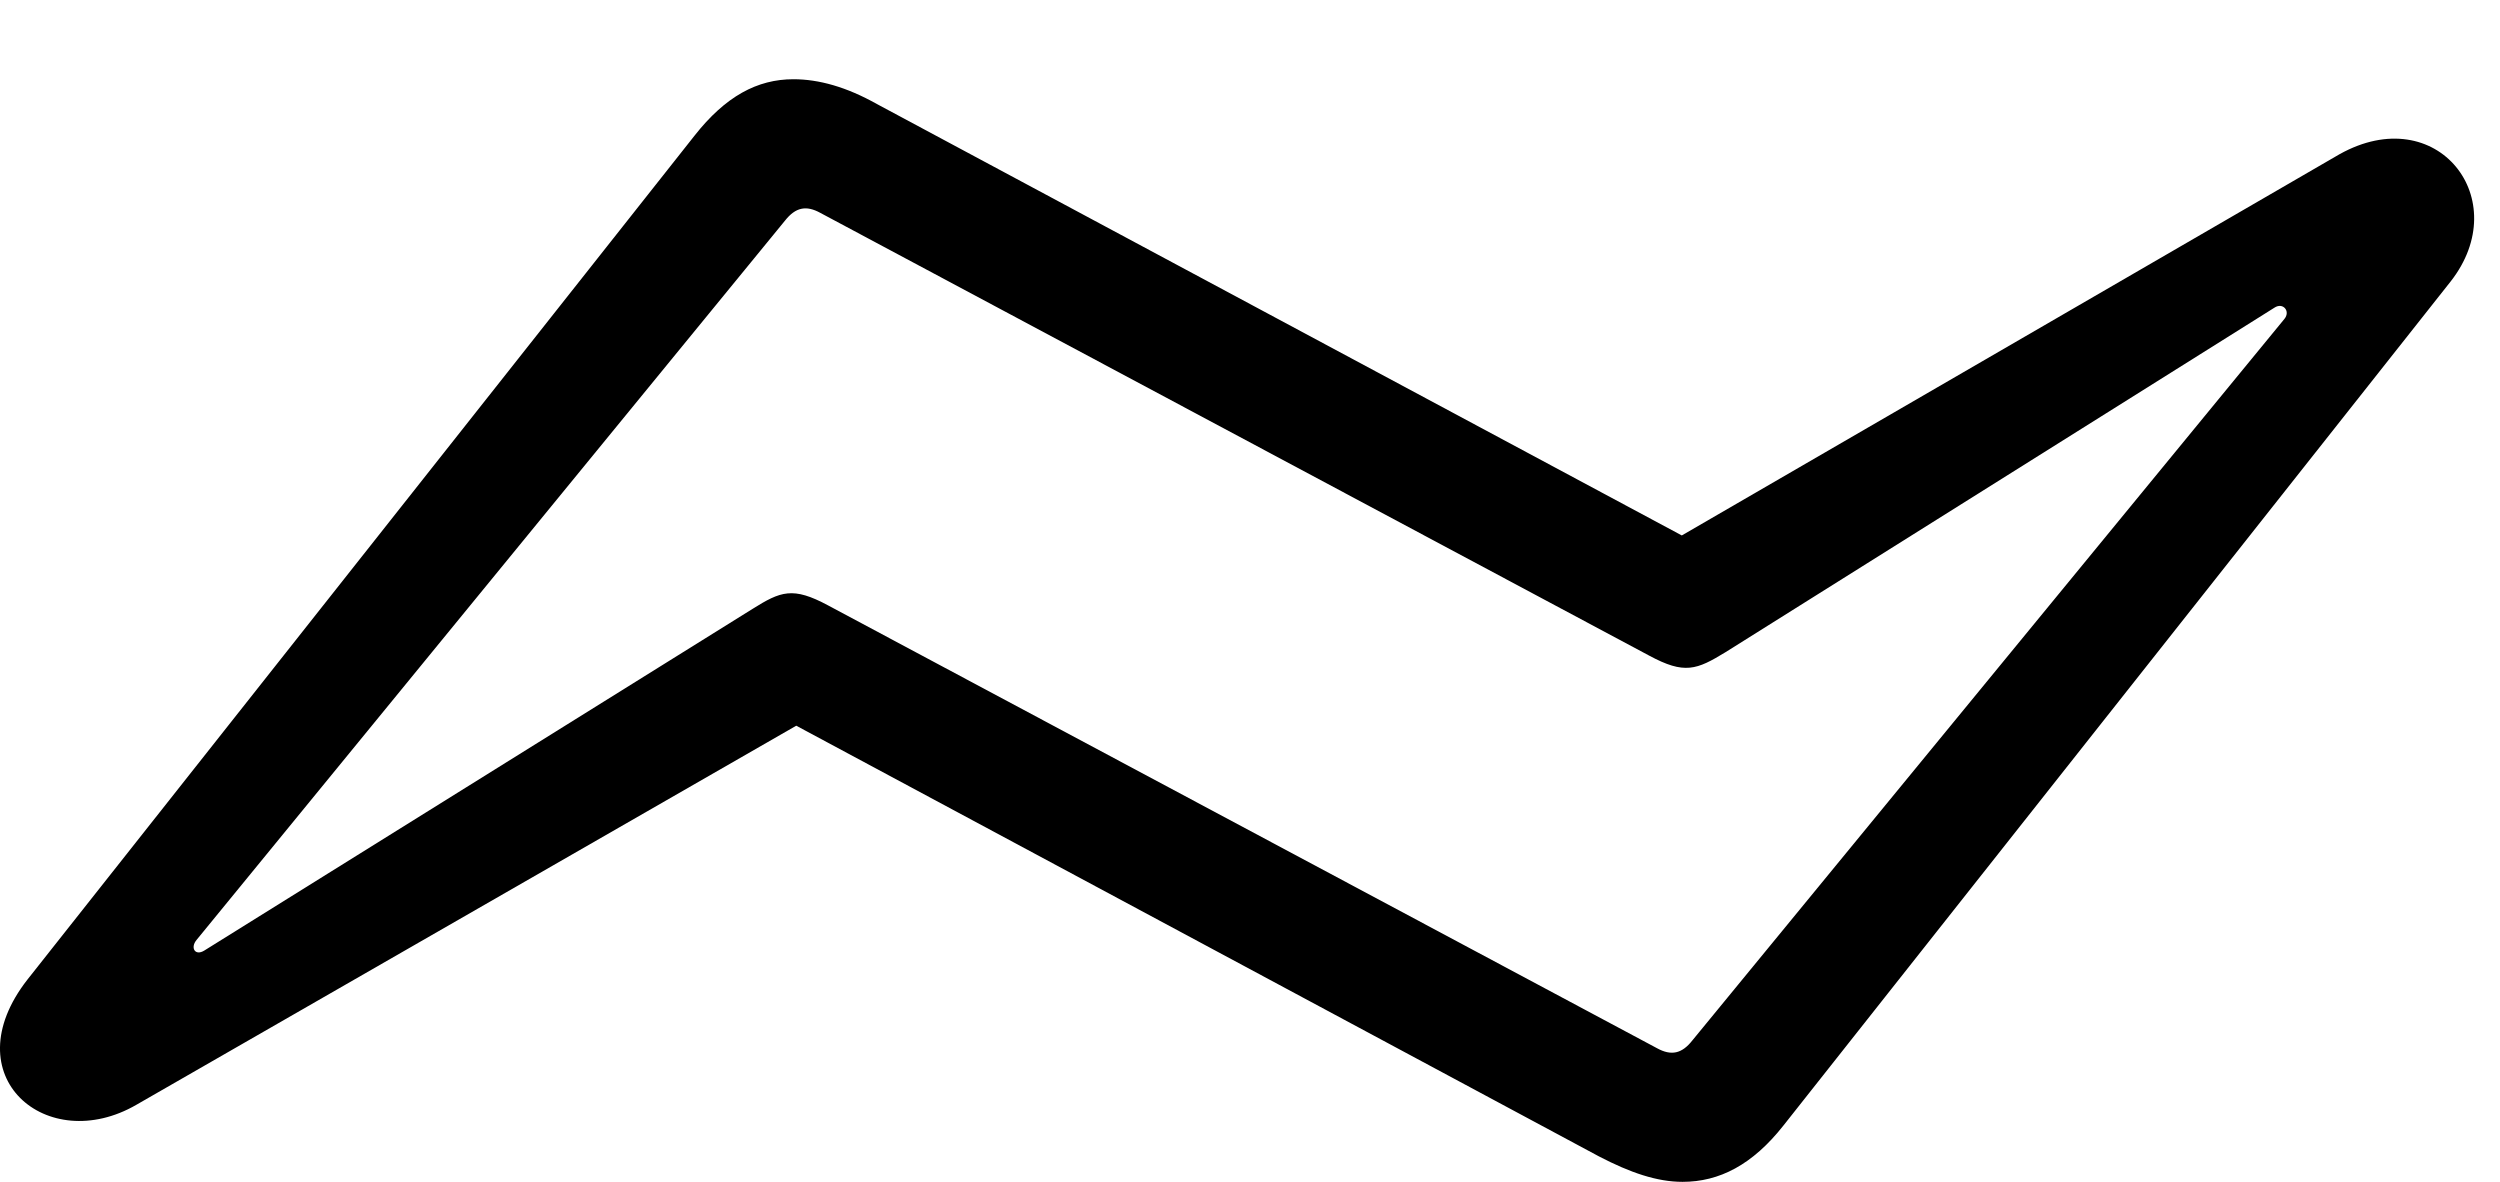 <svg version="1.1" xmlns="http://www.w3.org/2000/svg" xmlns:xlink="http://www.w3.org/1999/xlink" width="34.518" height="16.318" viewBox="0 0 34.518 16.318">
 <g>
  <rect height="16.318" opacity="0" width="34.518" x="0" y="0"/>
  <path d="M0.379 13.525C-0.666 14.863 0.652 15.967 1.883 15.254L10.994 10.02L22.078 15.967C22.508 16.191 22.879 16.318 23.231 16.318C23.738 16.318 24.197 16.084 24.627 15.537L33.836 3.887C34.725 2.754 33.651 1.377 32.303 2.129L23.221 7.393L12.107 1.436C11.688 1.201 11.307 1.094 10.955 1.094C10.457 1.094 10.018 1.328 9.588 1.875ZM2.82 13.125C2.693 13.203 2.625 13.086 2.713 12.979L10.838 3.047C10.985 2.861 11.131 2.832 11.326 2.939L22.772 9.053C23.26 9.316 23.426 9.248 23.826 9.004L31.404 4.248C31.522 4.17 31.629 4.297 31.541 4.404L23.367 14.365C23.221 14.551 23.074 14.58 22.879 14.473L11.434 8.359C10.945 8.096 10.779 8.164 10.389 8.408Z" fill="currentColor"/>
 </g>
</svg>
